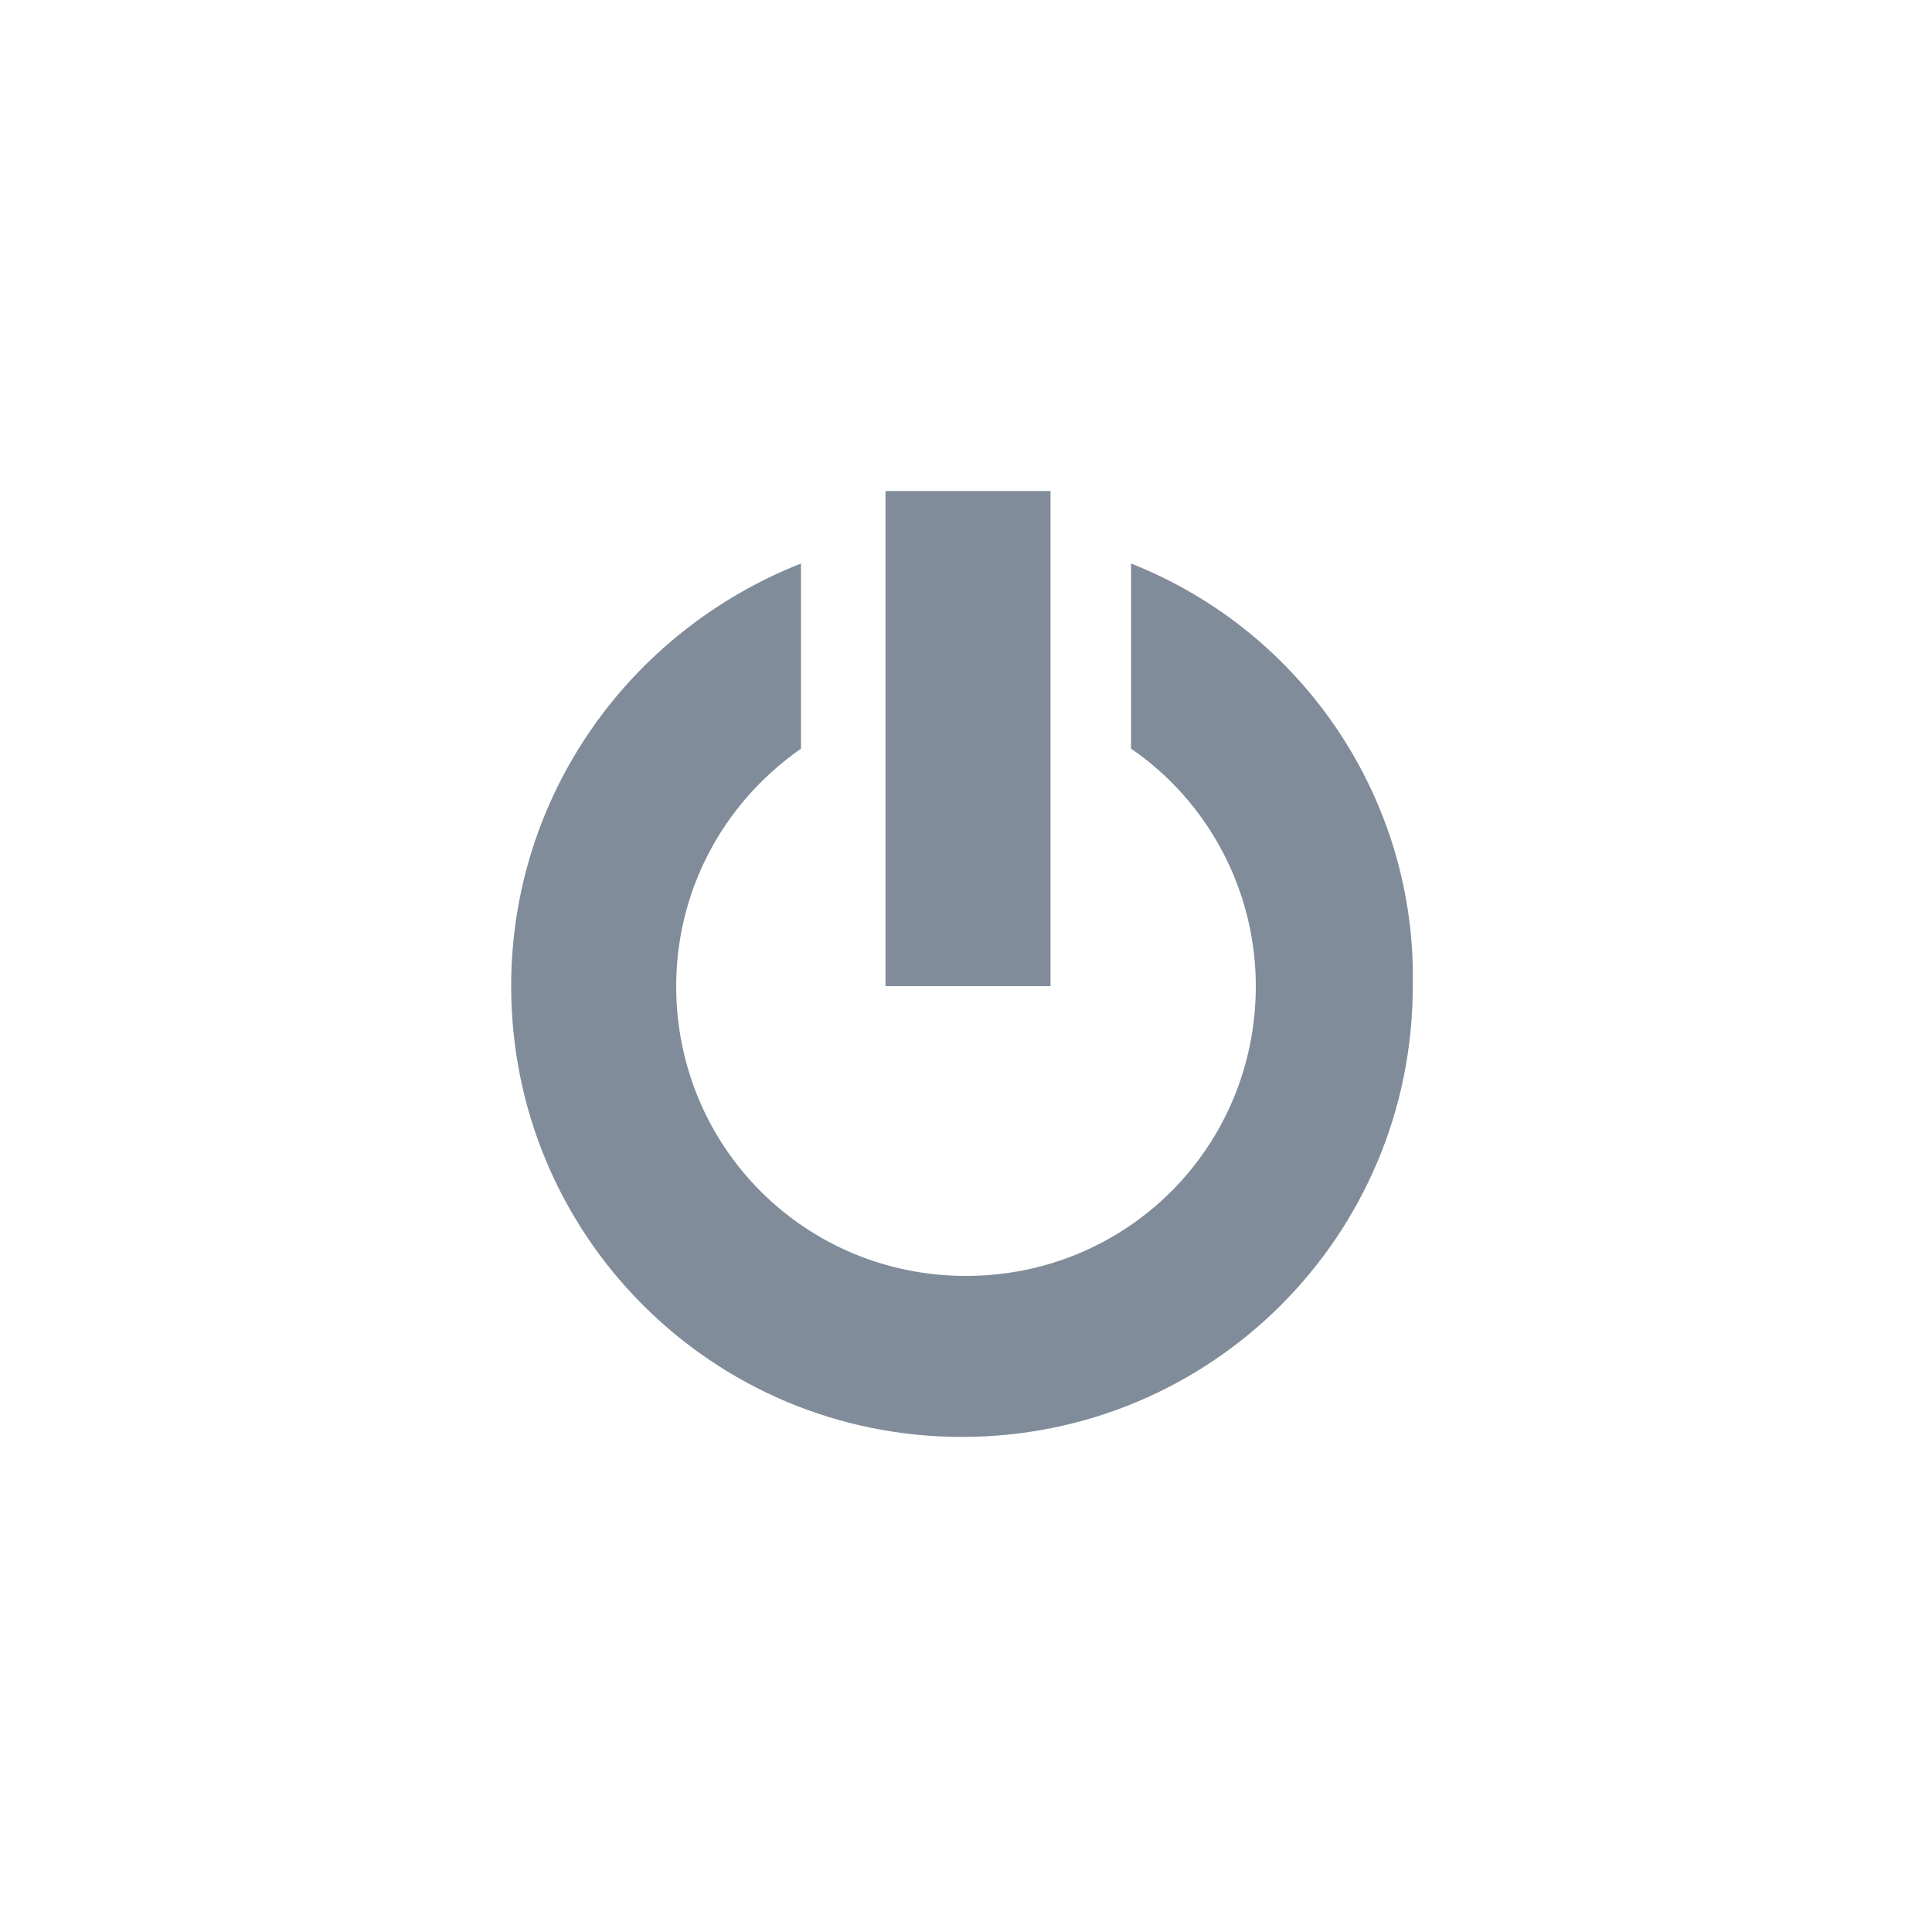 <?xml version="1.0" encoding="utf-8"?>
<!-- Generator: Adobe Illustrator 23.1.1, SVG Export Plug-In . SVG Version: 6.00 Build 0)  -->
<svg version="1.1" id="func_x5F_shutdown" xmlns="http://www.w3.org/2000/svg" xmlns:xlink="http://www.w3.org/1999/xlink" x="0px"
	 y="0px" viewBox="0 0 48 48" style="enable-background:new 0 0 48 48;" xml:space="preserve">
<g id="shutdown">
	<rect id="rect4145" x="22" y="12.2" style="fill:#808C99;" width="4.1" height="12.3"/>
	<path id="path4147" style="fill:#808C99;" d="M28.1,14v4.6c1.9,1.3,3.1,3.5,3.1,5.9c0,4-3.2,7.2-7.2,7.2s-7.2-3.2-7.2-7.2
		c0-2.3,1.1-4.5,3.1-5.9V14c-4.3,1.7-7.2,5.8-7.2,10.5c0,6.2,5,11.2,11.2,11.2s11.2-5,11.2-11.2C35.2,19.9,32.4,15.7,28.1,14z"/>
</g>
</svg>
